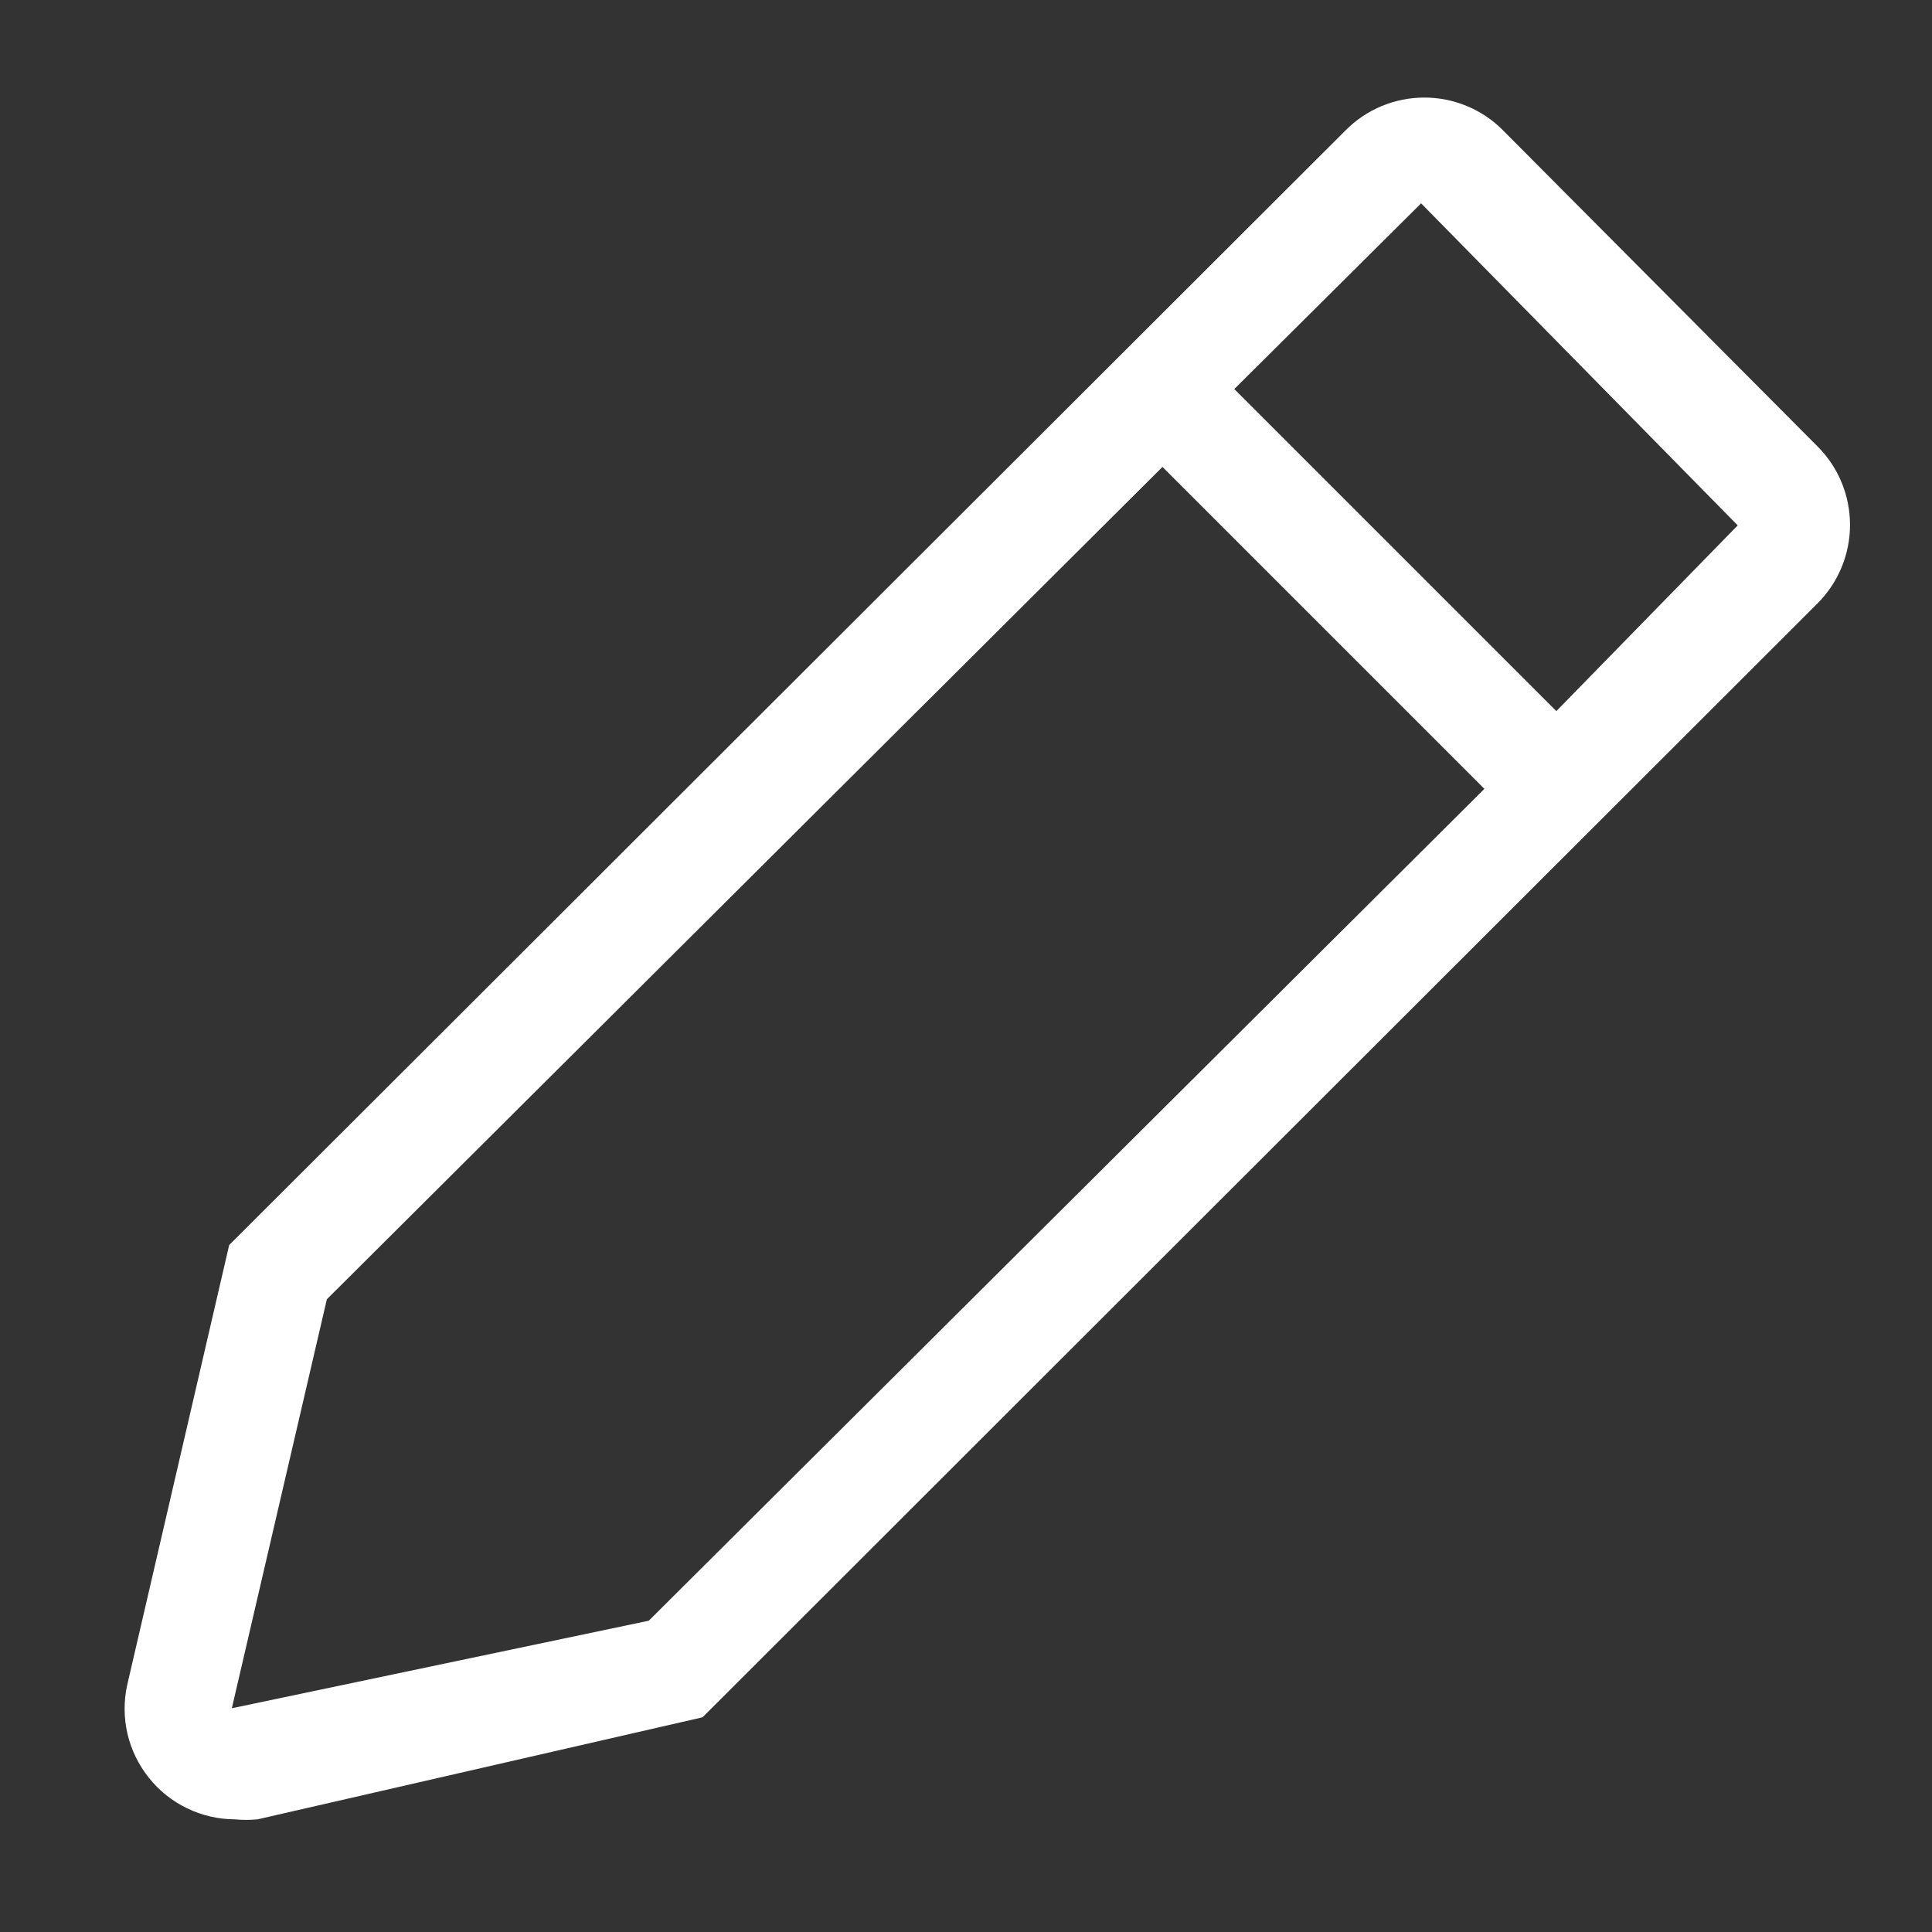 <svg width="16" height="16" viewBox="0 0 16 16" fill="none" xmlns="http://www.w3.org/2000/svg">
<rect x="0" y="0" width="16" height="16" fill="#333333" stroke="none"/>
<g id="clarity:edit-line" clip-path="url(#clip0_41_5)">
<path id="Vector" d="M15.053 3.698L12.444 1.076C12.272 0.904 12.039 0.808 11.796 0.808C11.552 0.808 11.319 0.904 11.147 1.076L1.898 10.311L1.053 13.956C1.024 14.089 1.025 14.227 1.056 14.36C1.087 14.492 1.148 14.617 1.233 14.723C1.318 14.83 1.426 14.916 1.549 14.975C1.671 15.035 1.806 15.066 1.942 15.067C2.006 15.073 2.07 15.073 2.133 15.067L5.818 14.222L15.053 4.996C15.225 4.823 15.321 4.59 15.321 4.347C15.321 4.103 15.225 3.87 15.053 3.698ZM5.373 13.422L1.92 14.147L2.707 10.76L9.627 3.867L12.293 6.533L5.373 13.422ZM12.889 5.889L10.222 3.222L11.769 1.684L14.391 4.351L12.889 5.889Z" fill="white"/>
</g>
<defs>
<clipPath id="clip0_41_5">
<rect width="16" height="16" fill="white"/>
</clipPath>
</defs>
</svg>
